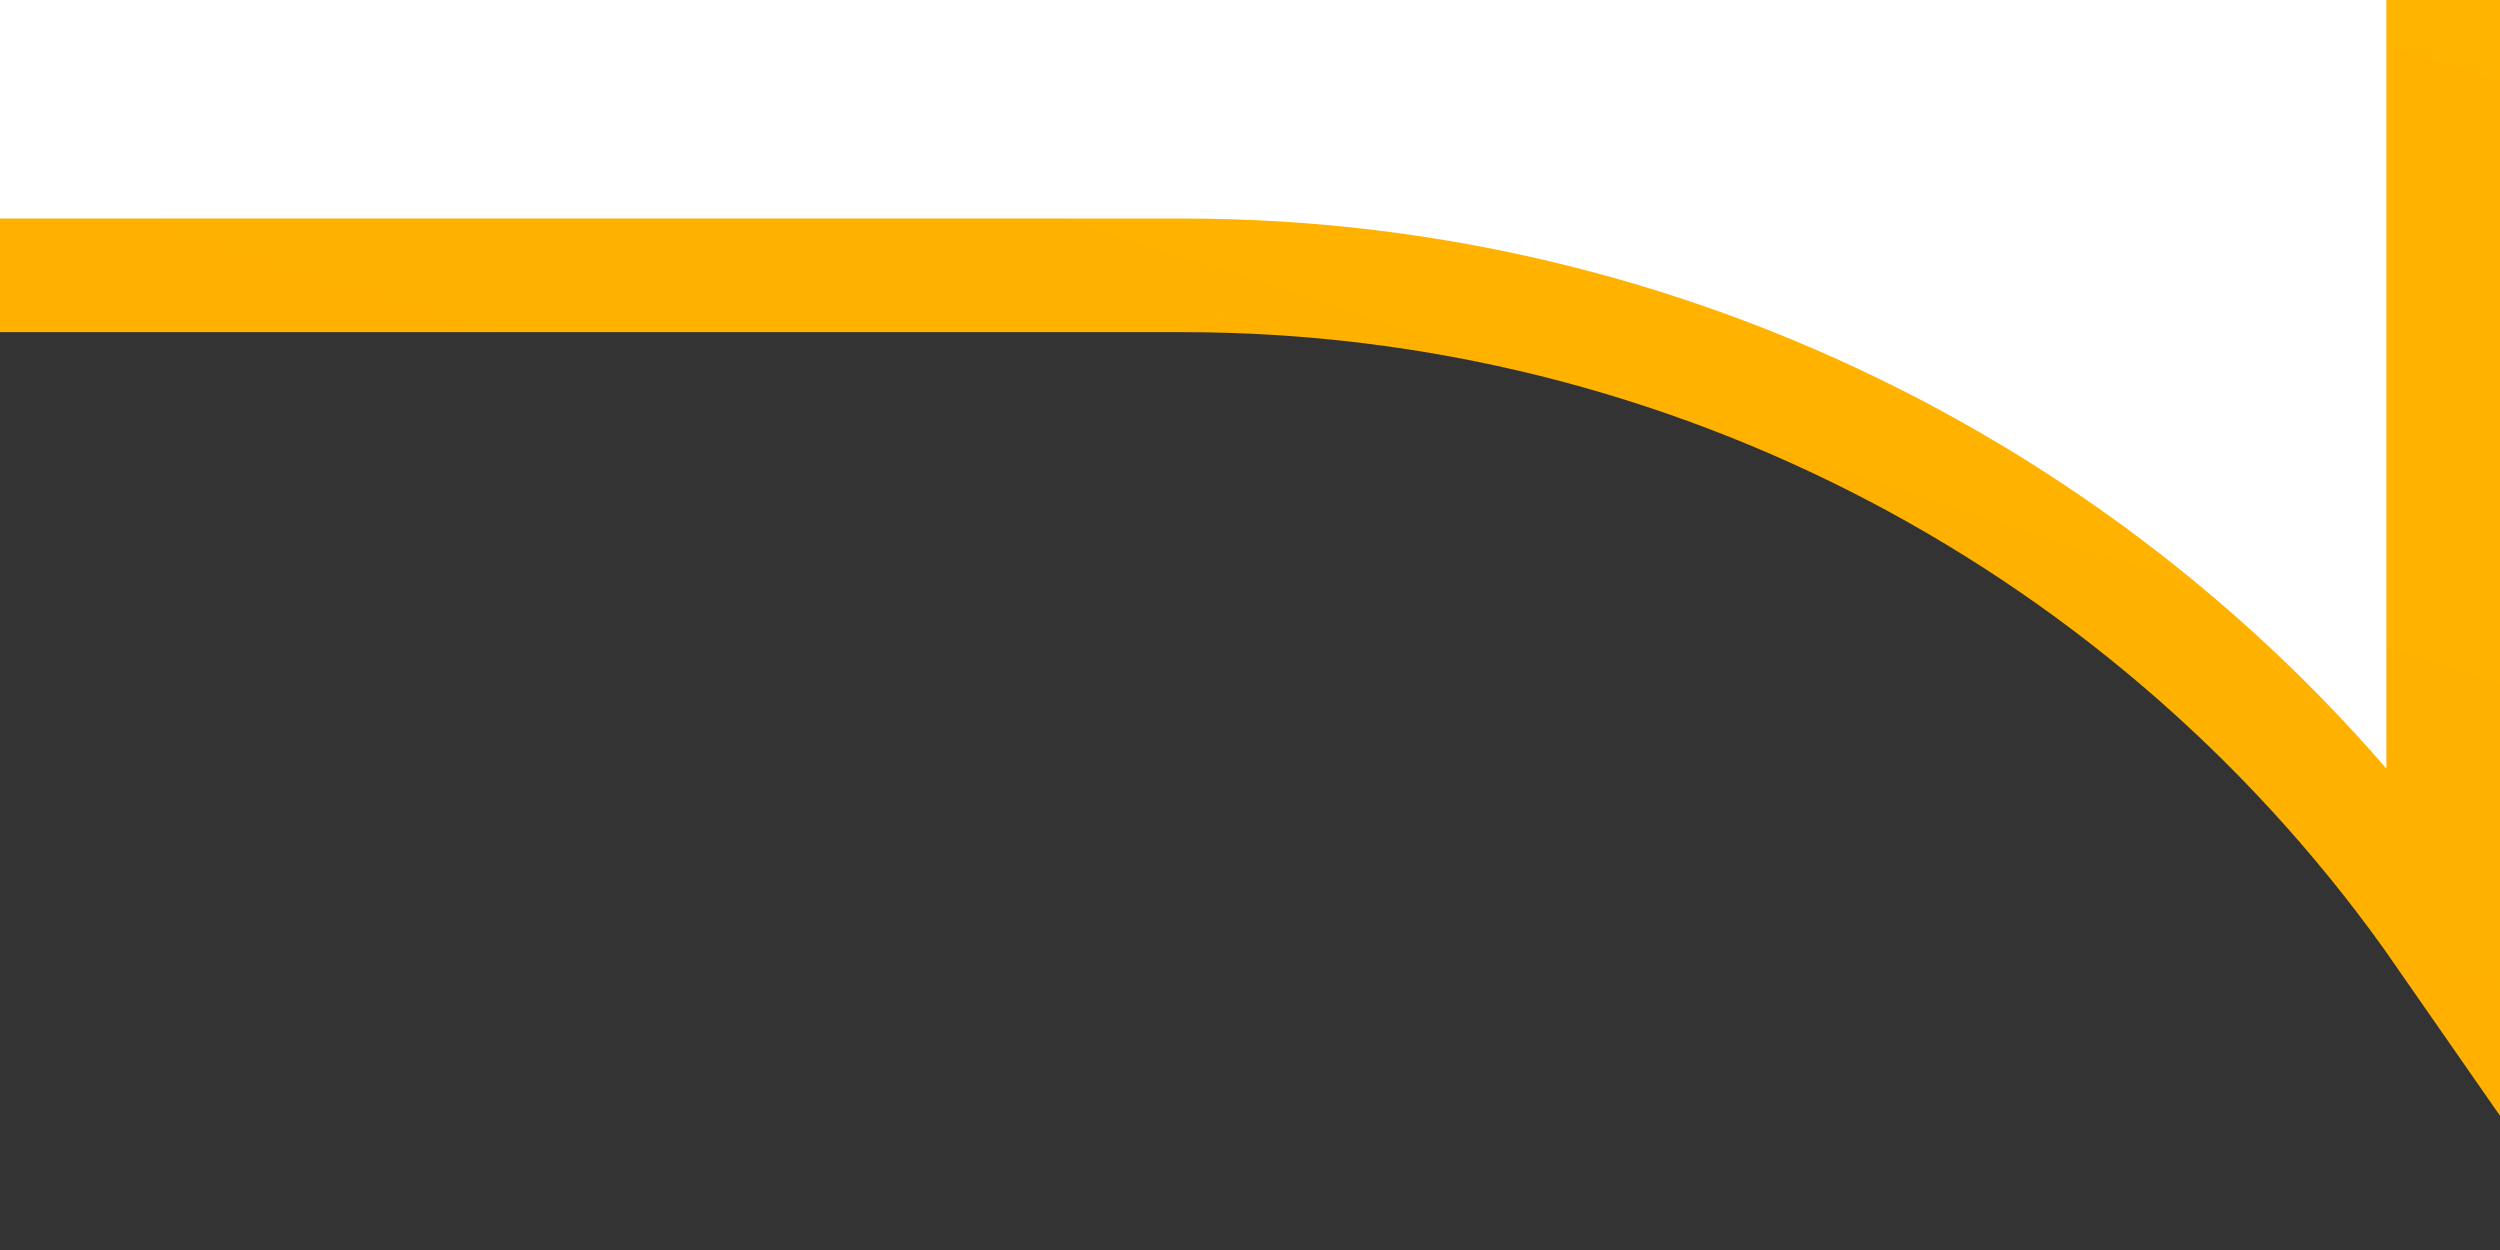 <svg width="22" height="11" viewBox="0 0 22 11" fill="none" xmlns="http://www.w3.org/2000/svg">
<rect x="0" y="0" width="22" height="11" fill="#333333" stroke="none"/>
<g clip-path="url(#clip0_494_380)">
<path d="M9 -50.5H-153C-159.904 -50.5 -165.5 -44.904 -165.5 -38V-10.077C-165.5 -3.174 -159.904 2.423 -153 2.423H10.411C14.858 2.423 18.992 4.61 21.5 8.222V-38C21.5 -44.904 15.904 -50.5 9 -50.5Z" fill="white" stroke="url(#paint0_linear_494_380)"/>
</g>
<defs>
<linearGradient id="paint0_linear_494_380" x1="22" y1="-51" x2="-13.815" y2="59.38" gradientUnits="userSpaceOnUse">
<stop stop-color="#FFC700"/>
<stop offset="1" stop-color="#FF9900"/>
</linearGradient>
<clipPath id="clip0_494_380">
<rect width="22" height="11" fill="white"/>
</clipPath>
</defs>
</svg>
